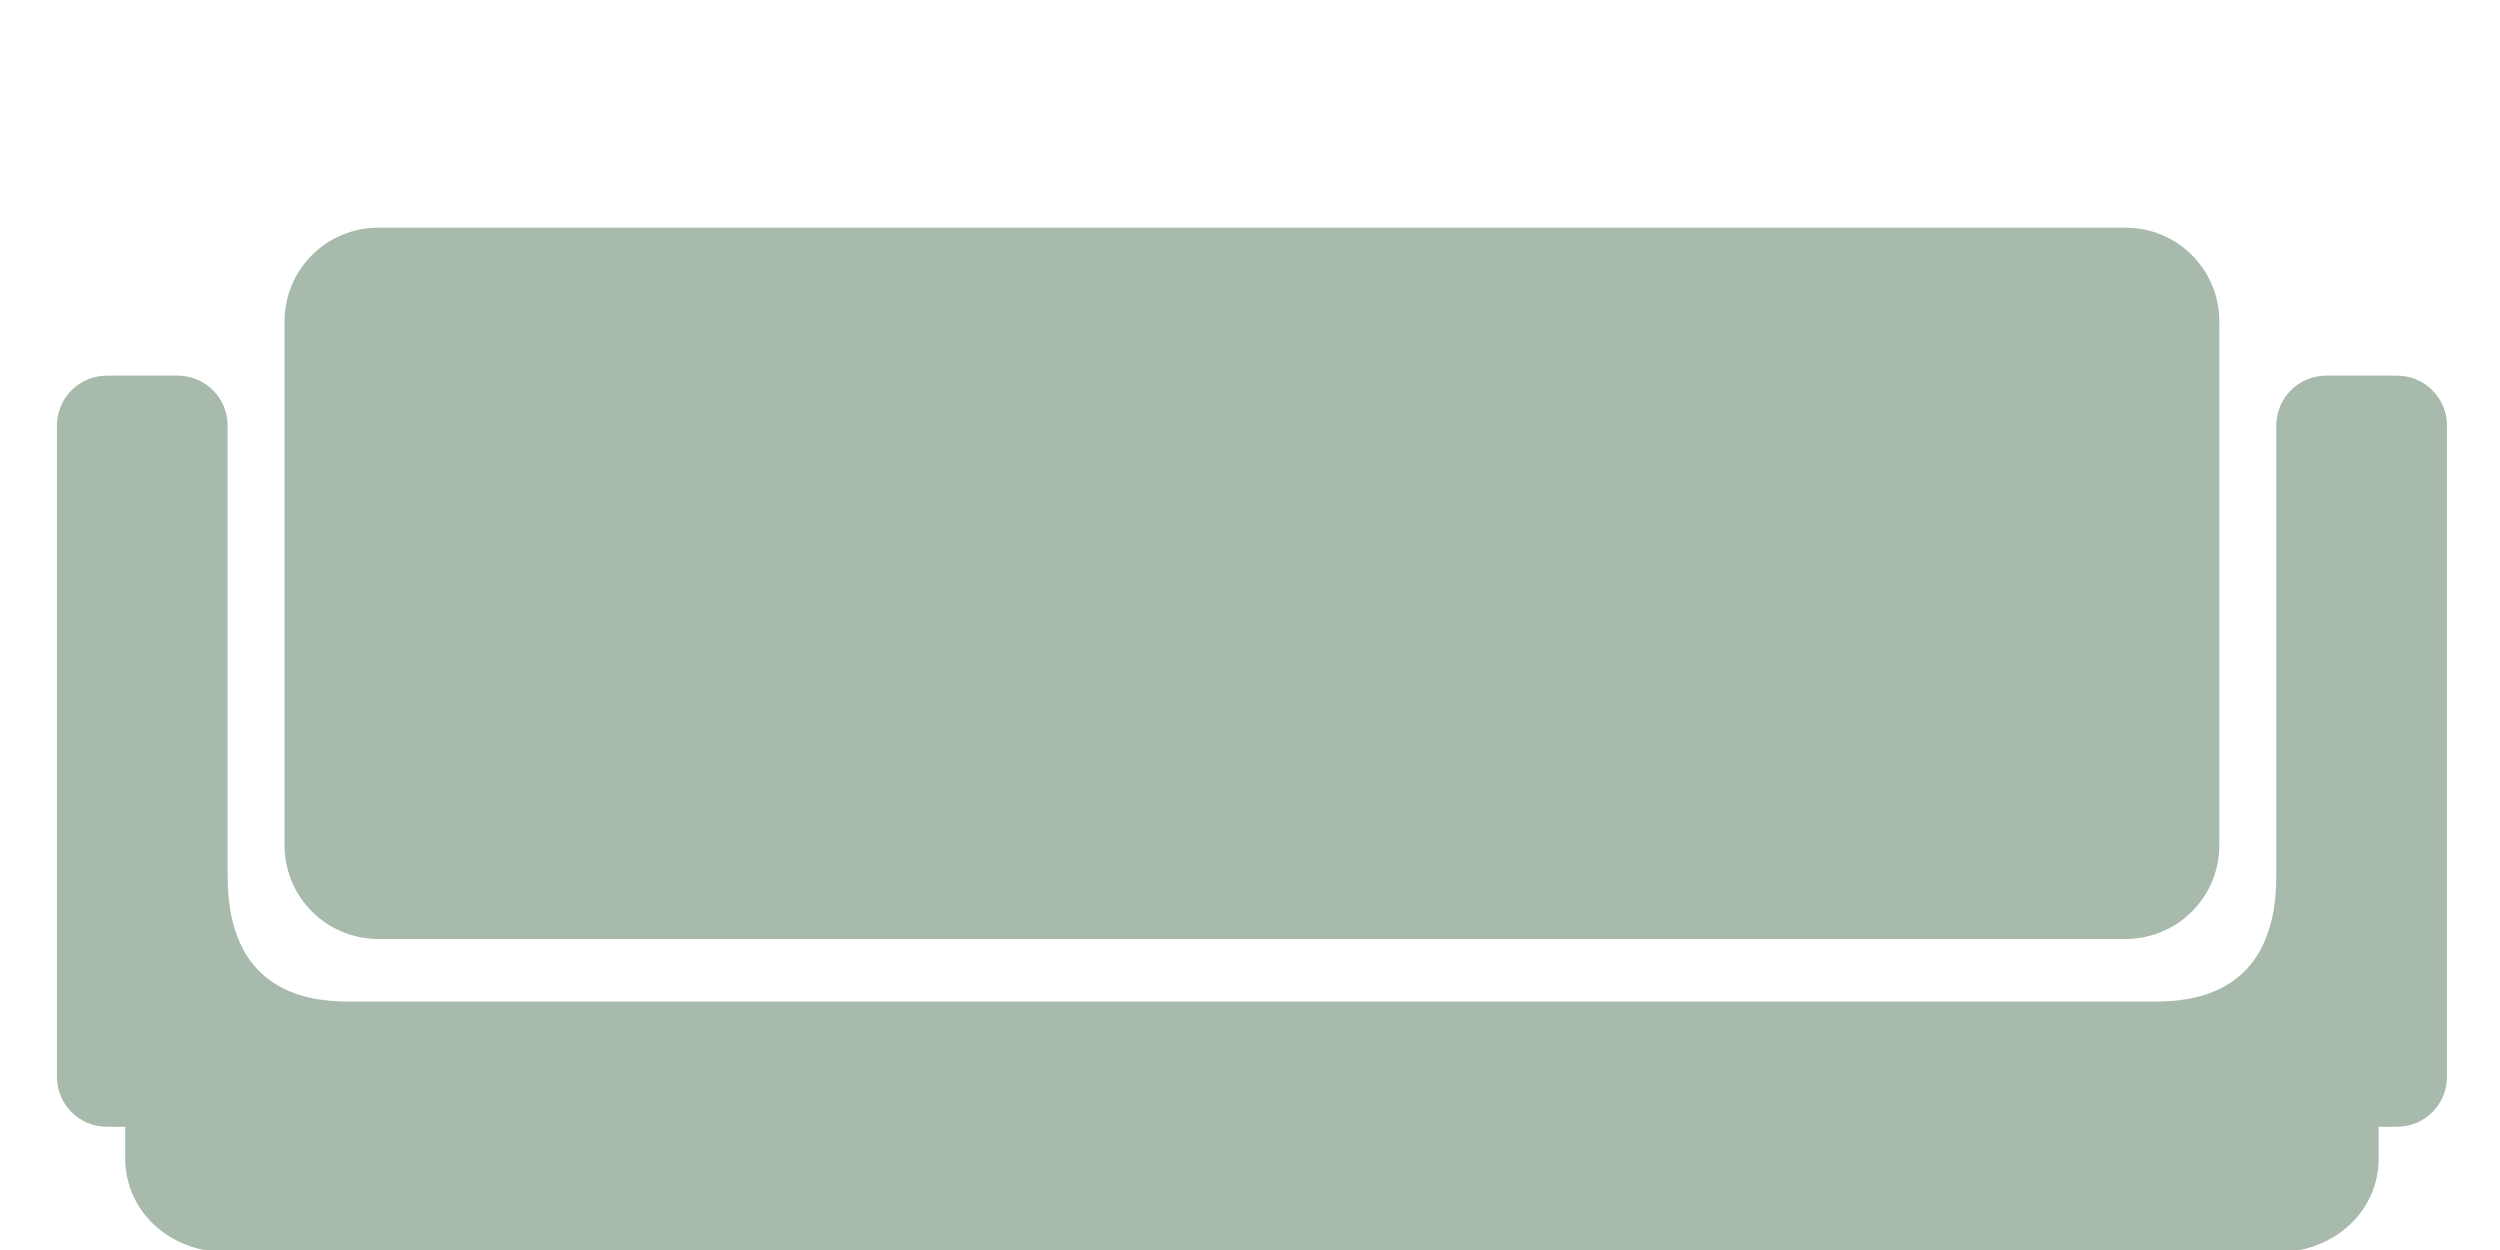 <?xml version="1.0" encoding="UTF-8" standalone="no"?>
<svg
   xmlns:dc="http://purl.org/dc/elements/1.1/"
   xmlns:cc="http://creativecommons.org/ns#"
   xmlns:rdf="http://www.w3.org/1999/02/22-rdf-syntax-ns#"
   xmlns:svg="http://www.w3.org/2000/svg"
   xmlns="http://www.w3.org/2000/svg"
   xmlns:sodipodi="http://sodipodi.sourceforge.net/DTD/sodipodi-0.dtd"
   xmlns:inkscape="http://www.inkscape.org/namespaces/inkscape"
   width="44"
   height="22"
   viewBox="0 0 21.167 10.583"
   version="1.1"
   id="svg8"
   sodipodi:docname="duoSeat.svg"
   inkscape:version="1.0.1 (3bc2e813f5, 2020-09-07)"
   inkscape:export-filename="C:\Users\Garuda\Desktop\singleSeat\singleSeat.png"
   inkscape:export-xdpi="96"
   inkscape:export-ydpi="96">
  <defs
     id="defs2" />
  <sodipodi:namedview
     id="base"
     pagecolor="#ffffff"
     bordercolor="#666666"
     borderopacity="1.0"
     inkscape:pageopacity="0.0"
     inkscape:pageshadow="2"
     inkscape:zoom="15.839192"
     inkscape:cx="27.734335"
     inkscape:cy="12.518593"
     inkscape:document-units="px"
     inkscape:current-layer="layer1"
     inkscape:document-rotation="0"
     showgrid="false"
     units="px"
     inkscape:window-width="1280"
     inkscape:window-height="971"
     inkscape:window-x="-8"
     inkscape:window-y="-8"
     inkscape:window-maximized="1" />
  <g
     inkscape:label="Layer 1"
     inkscape:groupmode="layer"
     id="layer1">
    <path
       id="rect851-1"
       style="fill:#a8baac;fill-opacity:1;stroke:none;stroke-width:3;stroke-linecap:round;stroke-linejoin:round;paint-order:fill markers stroke"
       d="M 3.418,12 C 2.532,12 1.818,12.713 1.818,13.6 V 34.4 C 1.818,35.287 2.532,36 3.418,36 H 4 v 1 c 0,1.662 1.341,2.899 3,3 h 66 c 1.659,-0.101 3,-1.338 3,-3 v -1 h 0.582 c 0.886,0 1.6,-0.713 1.6,-1.6 V 13.6 C 78.182,12.713 77.468,12 76.582,12 h -2.255 c -0.886,0 -1.6,0.713 -1.6,1.6 V 28 c 0,3.995 -3.003,4 -4,4 H 11.273 C 10.276,32 7.273,31.995 7.273,28 V 13.6 C 7.273,12.713 6.559,12 5.673,12 Z"
       transform="scale(0.265)"
       sodipodi:nodetypes="sssscsccscssssssscsssss" />
    <path
       id="rect833"
       style="fill:#a8baac;fill-opacity:1;stroke:none;stroke-width:3;stroke-linecap:round;stroke-linejoin:round;paint-order:fill markers stroke"
       d="m 12.091,7.273 c -1.662,0 -3,1.338 -3,3 V 27 c 0,1.662 1.338,3 3,3 H 67.909 c 1.662,0 3,-1.338 3,-3 V 10.273 c 0,-1.662 -1.338,-3 -3,-3 z"
       transform="scale(0.265)"
       sodipodi:nodetypes="cssccsscc" />
  </g>
</svg>
